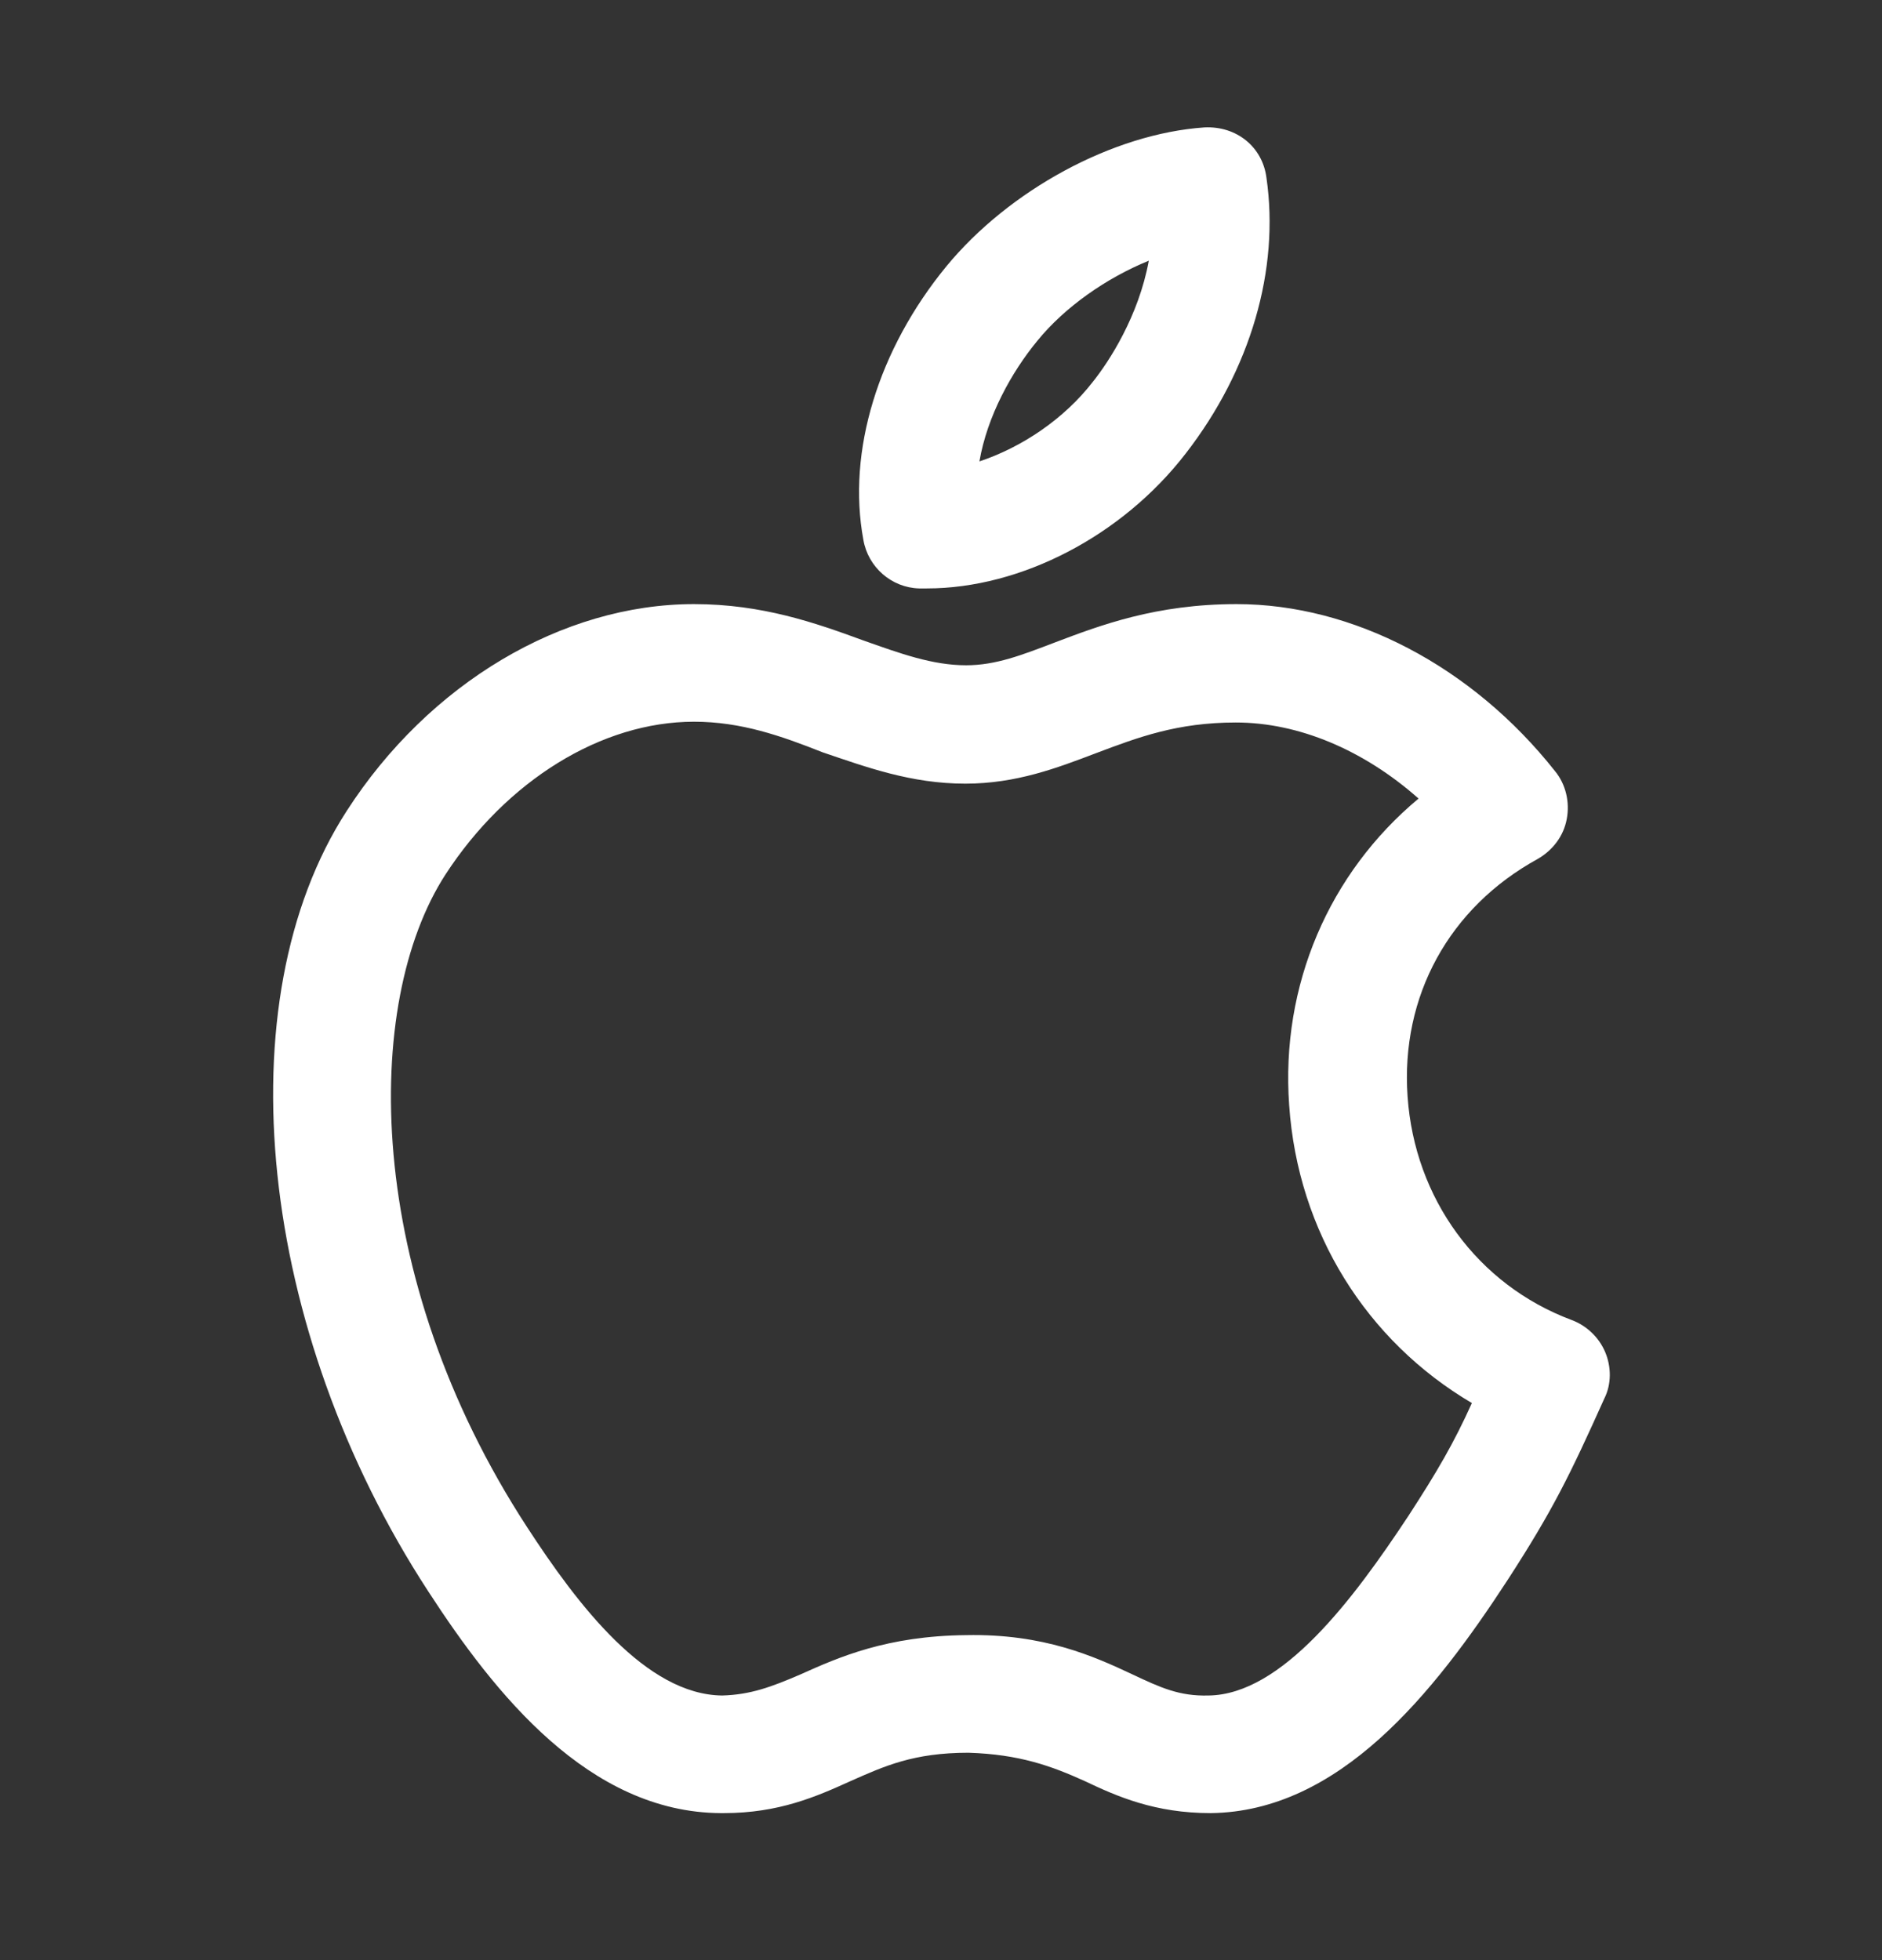 <svg width="24" height="25" viewBox="0 0 24 25" fill="none" xmlns="http://www.w3.org/2000/svg">
<rect x="0" y="0" width="24" height="25" fill="#333333" stroke="none"/>
<path d="M9.23 23.125C9.22 23.125 9.21 23.125 9.19 23.125C7.51 23.115 6.31 21.605 5.46 20.295C3.29 16.965 2.85 12.775 4.42 10.345C5.47 8.715 7.17 7.705 8.85 7.705C9.72 7.705 10.4 7.945 11 8.165C11.48 8.335 11.89 8.485 12.32 8.485C12.7 8.485 13.03 8.355 13.45 8.195C14.03 7.975 14.74 7.705 15.77 7.705C17.25 7.705 18.77 8.495 19.83 9.835C19.97 10.005 20.02 10.235 19.98 10.445C19.94 10.665 19.8 10.845 19.61 10.955C18.48 11.575 17.86 12.705 17.95 13.985C18.04 15.285 18.84 16.385 20.04 16.835C20.23 16.905 20.39 17.055 20.47 17.245C20.55 17.435 20.55 17.655 20.46 17.835C20.02 18.815 19.8 19.265 19.23 20.145C18.28 21.605 17.08 23.105 15.44 23.125C14.73 23.125 14.25 22.915 13.83 22.715C13.41 22.525 13 22.375 12.35 22.355C11.65 22.355 11.28 22.525 10.85 22.715C10.41 22.915 9.93 23.125 9.23 23.125ZM8.85 9.205C7.67 9.205 6.46 9.955 5.68 11.155C4.62 12.795 4.63 16.265 6.72 19.475C7.37 20.475 8.24 21.615 9.21 21.625C9.57 21.615 9.84 21.515 10.21 21.355C10.7 21.135 11.31 20.865 12.32 20.855C13.31 20.835 13.95 21.125 14.44 21.355C14.8 21.525 15.04 21.635 15.41 21.625C16.35 21.615 17.26 20.395 17.96 19.335C18.33 18.765 18.54 18.405 18.77 17.895C17.43 17.105 16.55 15.715 16.44 14.095C16.33 12.565 16.95 11.135 18.09 10.185C17.39 9.565 16.56 9.215 15.76 9.215C15.01 9.215 14.51 9.405 13.98 9.605C13.48 9.795 12.96 9.995 12.31 9.995C11.62 9.995 11.05 9.785 10.49 9.595C9.96 9.385 9.45 9.205 8.85 9.205ZM11.82 7.505C11.79 7.505 11.75 7.505 11.72 7.505C11.37 7.495 11.07 7.235 11.01 6.885C10.8 5.755 11.2 4.455 12.07 3.395C12.87 2.425 14.19 1.705 15.36 1.625C15.77 1.605 16.1 1.875 16.15 2.265C16.32 3.435 15.95 4.715 15.12 5.785C14.31 6.835 13.02 7.505 11.82 7.505ZM14.65 3.325C14.11 3.545 13.58 3.915 13.23 4.345C12.9 4.745 12.59 5.305 12.49 5.885C13.03 5.705 13.57 5.345 13.94 4.865C14.14 4.615 14.52 4.035 14.65 3.325Z" fill="white"/>
</svg>
